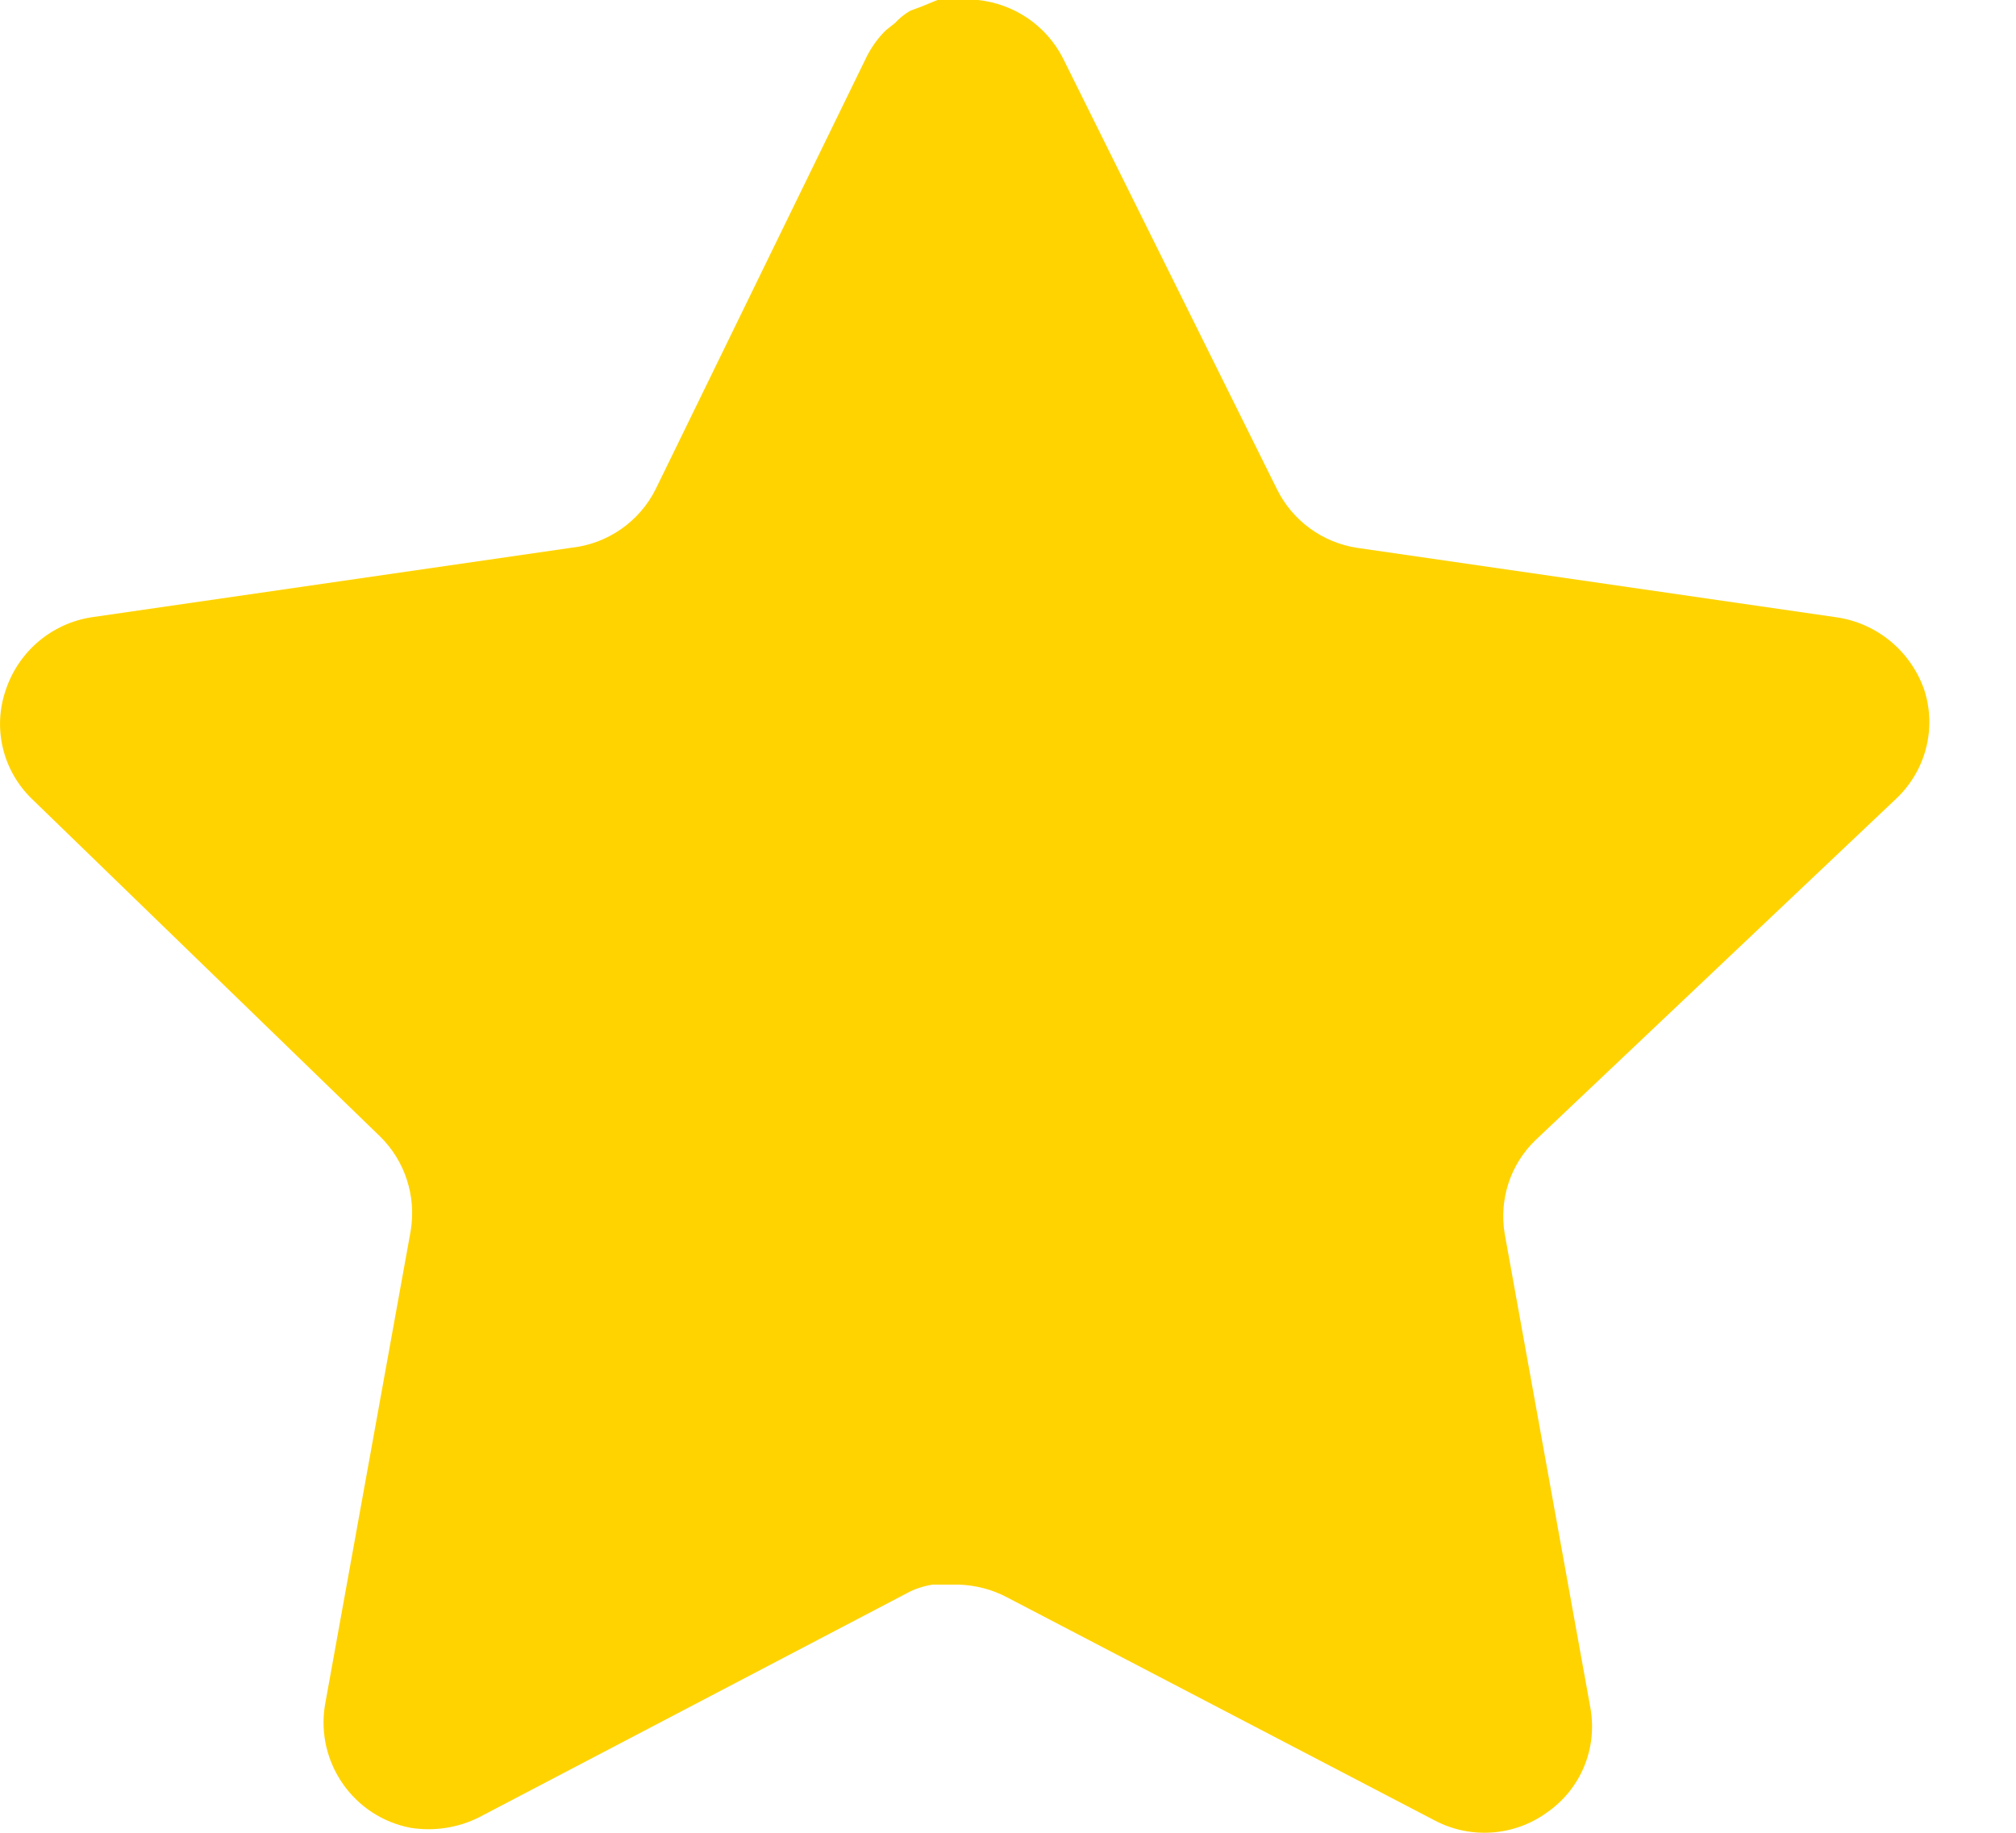 <svg width="11" height="10" viewBox="0 0 11 10" fill="none" xmlns="http://www.w3.org/2000/svg">
<path d="M8.378 6.221C8.241 6.353 8.179 6.544 8.21 6.731L8.678 9.32C8.717 9.54 8.625 9.762 8.441 9.889C8.261 10.02 8.021 10.036 7.825 9.931L5.494 8.715C5.413 8.672 5.323 8.649 5.231 8.646H5.088C5.039 8.654 4.991 8.669 4.946 8.694L2.615 9.915C2.5 9.973 2.369 9.993 2.241 9.973C1.93 9.914 1.722 9.617 1.773 9.304L2.241 6.715C2.272 6.526 2.21 6.334 2.073 6.2L0.173 4.358C0.014 4.203 -0.041 3.972 0.032 3.763C0.102 3.554 0.282 3.402 0.499 3.368L3.115 2.989C3.314 2.968 3.489 2.847 3.578 2.668L4.731 0.305C4.758 0.253 4.793 0.204 4.836 0.163L4.883 0.126C4.908 0.099 4.936 0.076 4.968 0.058L5.025 0.037L5.115 0H5.336C5.534 0.021 5.708 0.139 5.799 0.316L6.967 2.668C7.051 2.84 7.215 2.96 7.404 2.989L10.02 3.368C10.241 3.4 10.425 3.552 10.499 3.763C10.568 3.974 10.508 4.205 10.346 4.358L8.378 6.221Z" fill="#FFD300"/>
</svg>
